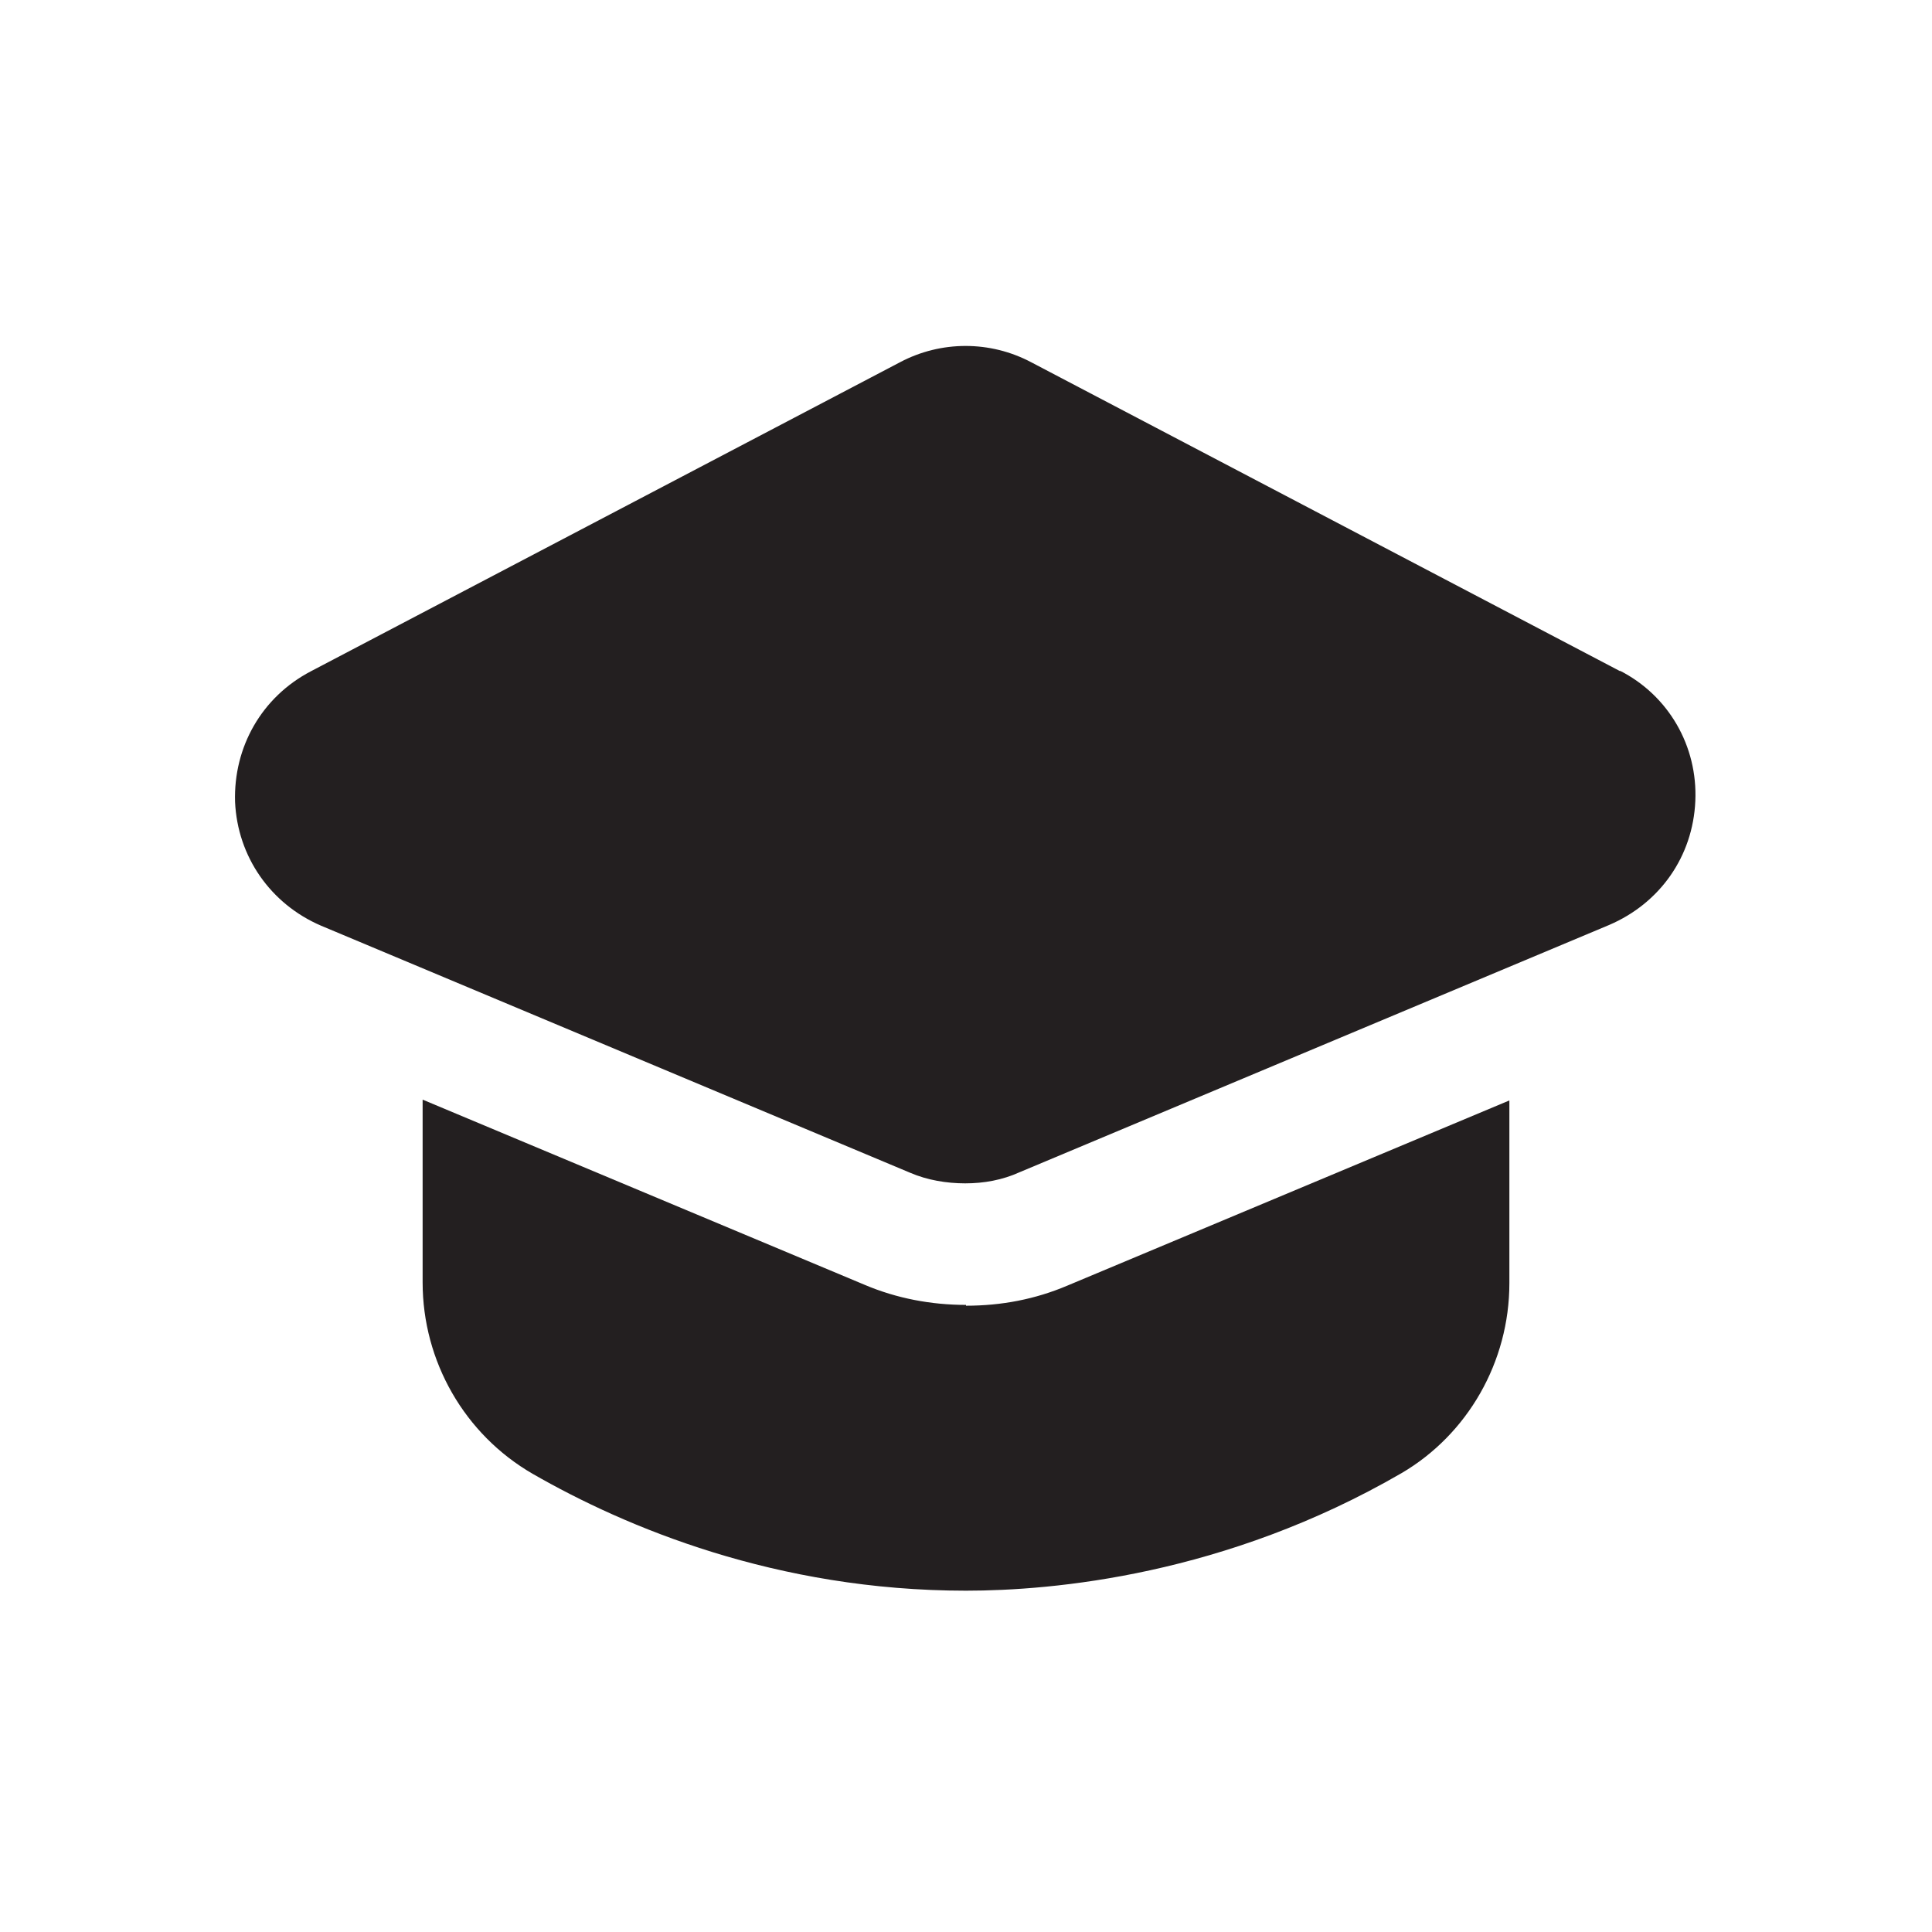 <?xml version="1.0" encoding="UTF-8"?><svg xmlns="http://www.w3.org/2000/svg" viewBox="0 0 24 24"><defs><style>.v{fill:#231f20;}</style></defs><g id="a"/><g id="b"/><g id="c"/><g id="d"/><g id="e"/><g id="f"/><g id="g"/><g id="h"/><g id="i"/><g id="j"/><g id="k"/><g id="l"/><g id="m"/><g id="n"/><g id="o"/><g id="p"/><g id="q"/><g id="r"><g><path class="v" d="M20.13,8.34l-7.32-3.84c-.51-.27-1.12-.27-1.63,0l-7.32,3.84c-.61,.32-.96,.94-.94,1.62,.03,.68,.44,1.27,1.07,1.54l7.32,3.07c.21,.09,.45,.13,.68,.13s.46-.04,.68-.14l7.32-3.07c.63-.27,1.04-.85,1.07-1.54,.03-.68-.33-1.31-.94-1.62Z"/><path class="v" d="M12,16.21c-.43,0-.86-.08-1.26-.25l-5.49-2.3v2.27c0,.98,.52,1.89,1.37,2.38,1.15,.66,3.02,1.45,5.38,1.45,1.08,0,3.22-.19,5.41-1.46,.82-.48,1.34-1.38,1.34-2.36v-2.27l-5.49,2.3c-.4,.17-.82,.25-1.26,.25Z"/></g></g><g id="s"/><g id="t"/><g id="u"/></svg>